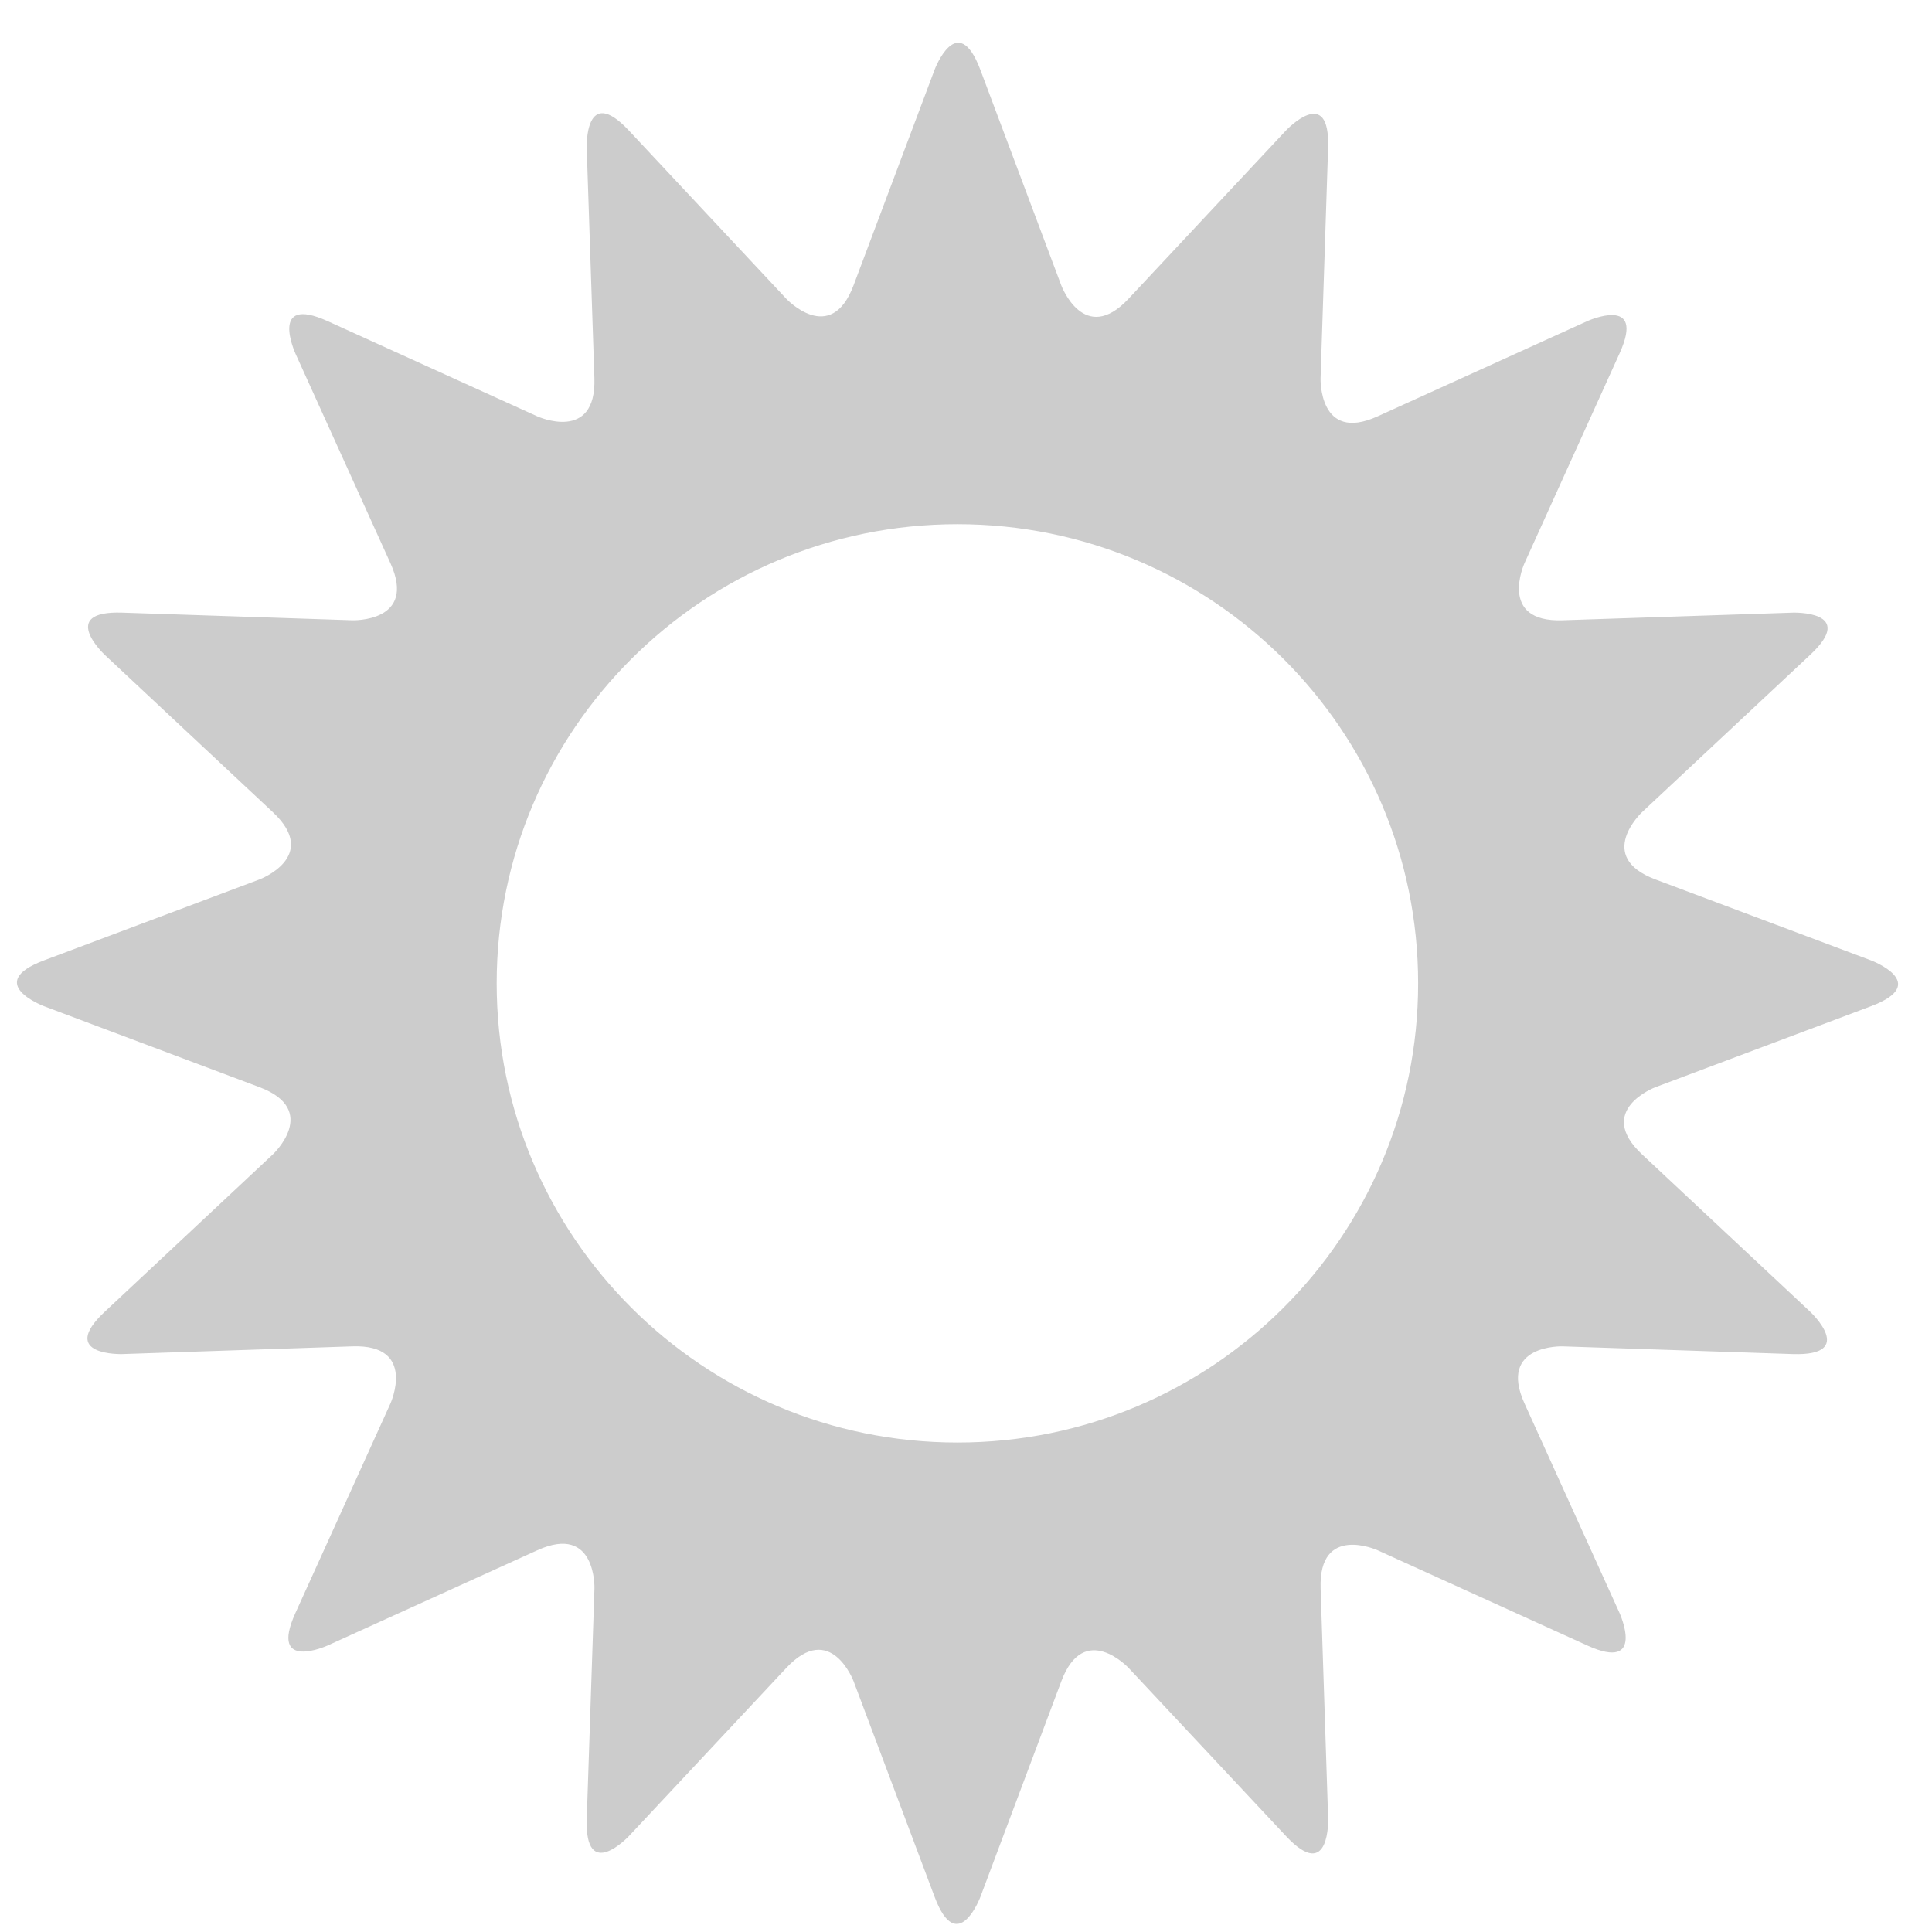 <?xml version="1.0" encoding="utf-8"?>
<!-- Generator: Adobe Illustrator 15.1.0, SVG Export Plug-In  -->
<!DOCTYPE svg PUBLIC "-//W3C//DTD SVG 1.1//EN" "http://www.w3.org/Graphics/SVG/1.1/DTD/svg11.dtd">
<svg version="1.1"
	 xmlns="http://www.w3.org/2000/svg" xmlns:xlink="http://www.w3.org/1999/xlink" xmlns:a="http://ns.adobe.com/AdobeSVGViewerExtensions/3.0/"
	 x="0px" y="0px" width="38px" height="38px" viewBox="-0.332 -0.841 38 38" enable-background="new -0.332 -0.841 38 38"
	 xml:space="preserve">
<defs>
</defs>
<path fill="#CCCCCC" d="M27.561,18.499c0,4.988-4.056,9.033-9.061,9.033c-5.004,0-9.063-4.045-9.063-9.033
	c0-4.988,4.059-9.03,9.063-9.03C23.505,9.469,27.561,13.511,27.561,18.499 M36.47,18.049l-4.243-1.593
	c-1.195-0.449-0.264-1.321-0.264-1.321l3.309-3.096c0.935-0.873-0.342-0.83-0.342-0.83l-4.53,0.15
	c-1.277,0.043-0.748-1.121-0.748-1.121l1.87-4.127c0.528-1.163-0.634-0.636-0.634-0.636l-4.126,1.874
	c-1.163,0.527-1.12-0.752-1.12-0.752L25.79,2.07c0.043-1.276-0.829-0.344-0.829-0.344l-3.096,3.309
	c-0.874,0.934-1.323-0.263-1.323-0.263L18.95,0.531c-0.45-1.196-0.9,0-0.9,0l-1.594,4.241c-0.45,1.197-1.323,0.263-1.323,0.263
	l-3.096-3.309c-0.873-0.932-0.829,0.344-0.829,0.344l0.151,4.527c0.041,1.279-1.122,0.752-1.122,0.752L6.111,5.475
	C4.948,4.948,5.478,6.111,5.478,6.111l1.87,4.127C7.876,11.402,6.6,11.359,6.6,11.359l-4.527-0.15
	c-1.277-0.043-0.345,0.83-0.345,0.83l3.308,3.096c0.932,0.872-0.263,1.321-0.263,1.321l-4.241,1.593c-1.195,0.45,0,0.9,0,0.9
	l4.241,1.594c1.194,0.45,0.263,1.32,0.263,1.32L1.728,24.96c-0.933,0.872,0.345,0.832,0.345,0.832L6.6,25.64
	c1.276-0.043,0.748,1.123,0.748,1.123l-1.87,4.123c-0.529,1.166,0.634,0.638,0.634,0.638l4.126-1.874
	c1.163-0.527,1.122,0.752,1.122,0.752l-0.151,4.527c-0.044,1.275,0.829,0.344,0.829,0.344l3.096-3.308
	c0.873-0.935,1.323,0.262,1.323,0.262l1.594,4.242c0.45,1.196,0.9,0,0.9,0l1.592-4.242c0.449-1.196,1.323-0.262,1.323-0.262
	l3.096,3.308c0.872,0.932,0.829-0.344,0.829-0.344l-0.148-4.527c-0.043-1.279,1.12-0.752,1.12-0.752l4.126,1.874
	c1.162,0.528,0.634-0.638,0.634-0.638l-1.87-4.123c-0.529-1.166,0.748-1.123,0.748-1.123l4.53,0.152
	c1.276,0.04,0.342-0.832,0.342-0.832l-3.309-3.097c-0.932-0.87,0.264-1.32,0.264-1.32l4.243-1.594
	C37.664,18.499,36.47,18.049,36.47,18.049"/>
</svg>
